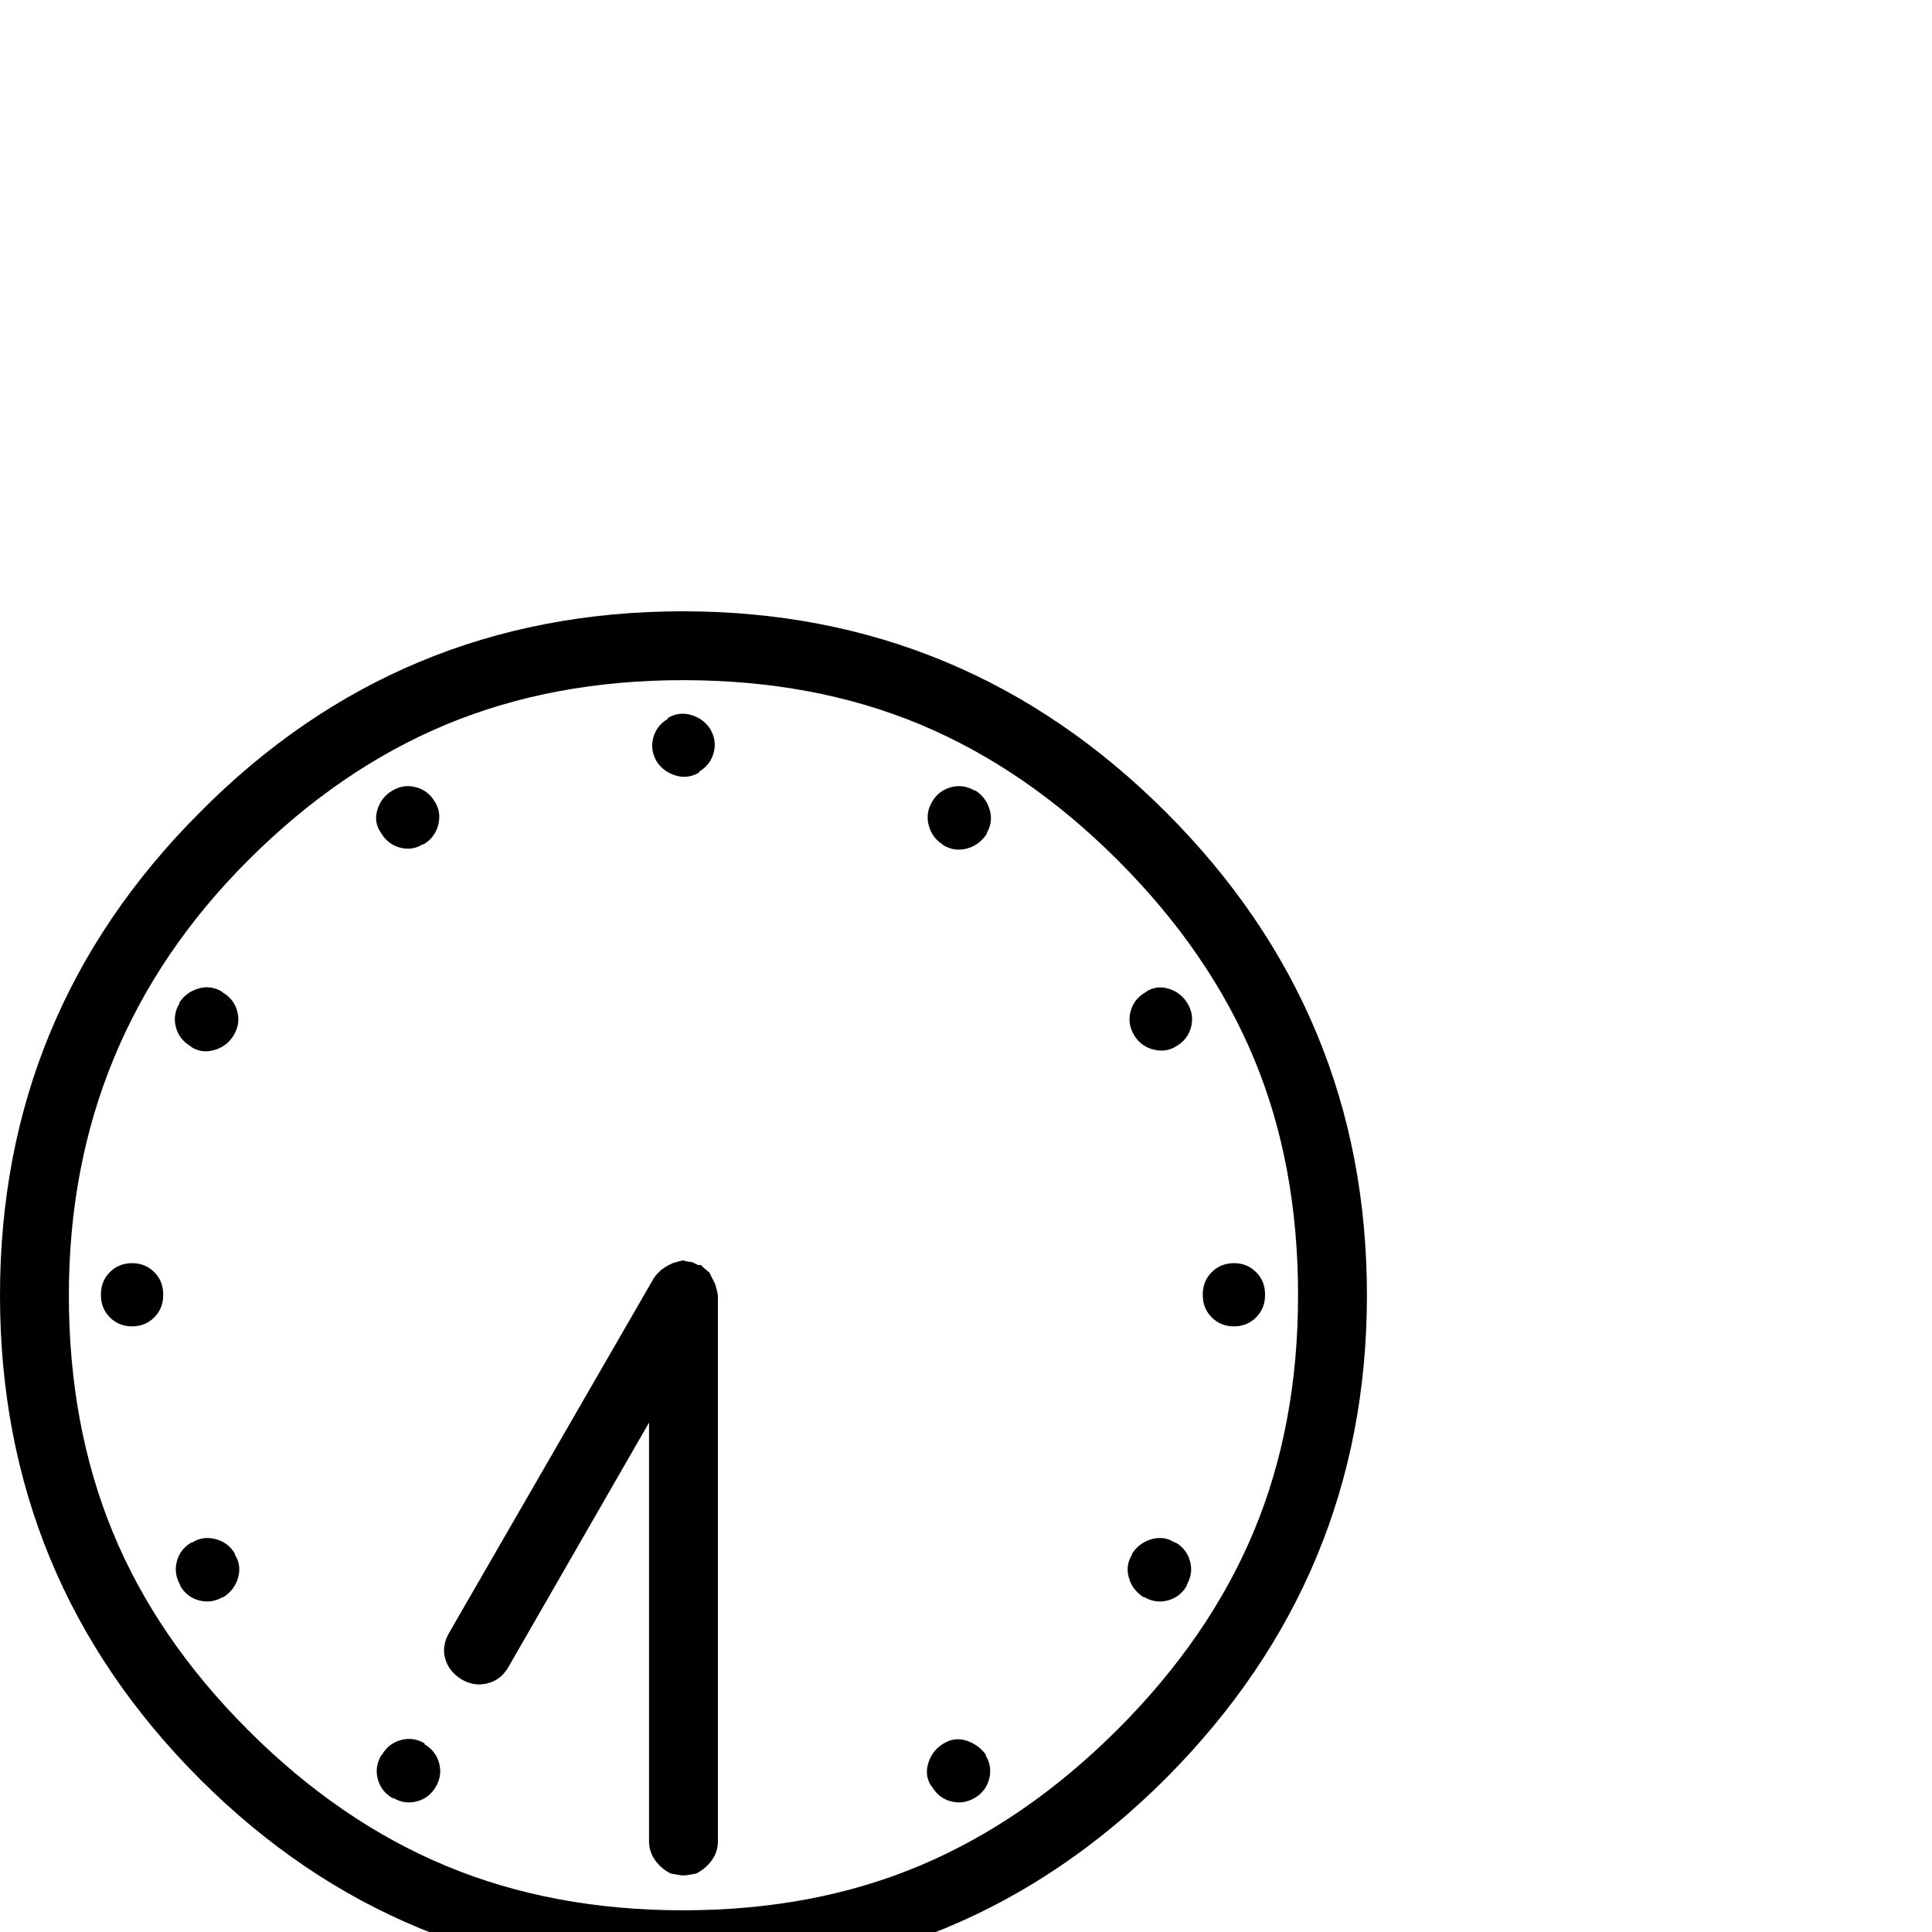 <?xml version="1.0" standalone="no"?>
<!DOCTYPE svg PUBLIC "-//W3C//DTD SVG 1.1//EN" "http://www.w3.org/Graphics/SVG/1.1/DTD/svg11.dtd" >
<svg xmlns="http://www.w3.org/2000/svg" xmlns:xlink="http://www.w3.org/1999/xlink" version="1.1" viewBox="0 -410 2048 2048">
  <g transform="matrix(1 0 0 -1 0 1638)">
   <path fill="currentColor"
d="M741 1229q-12 -7 -25 -3t-20 15q-7 12 -3.5 25t15.5 20v1q12 7 25 3t20 -15q7 -12 3.5 -25t-15.5 -20v-1zM760 680l1 -5v-579q0 -11 -6.5 -20t-16.5 -14q-10 -2 -13 -2h-1q-3 0 -13 2q-10 5 -16.5 14t-6.5 20v444l-149 -259q-8 -14 -22.5 -17.5t-27.5 4.5t-17 21.5
t4 27.5l217 376l3 4l5 5l6 4l6 3l7 2l4 1l3 -1l7 -1l6 -3h3l3 -3l6 -5l3 -6l3 -6zM249 400q7 -11 3.5 -24t-15.5 -21h-1q-12 -7 -25 -3.5t-20 15.5v1q-7 12 -3.5 25t15.5 20h1q11 7 24.5 3.5t20.5 -15.5v-1zM1259 984q7 -12 3.5 -25t-15.5 -20q-11 -7 -24.5 -3.5t-20.5 15.5
t-3.5 25t15.5 20q11 8 24.5 4t20.5 -16zM1045 187q7 -12 3.5 -25t-15.5 -20t-25 -3.5t-20 15.5l-1 1q-7 11 -3 24t15 20q12 8 25 4t21 -15v-1zM448 1153q-11 -7 -24 -3.5t-20 15.5q-8 11 -4 24.5t16 20.5t25 3.5t20 -15.5q7 -11 3.5 -24.5t-15.5 -20.5h-1zM450 199
q12 -7 15.5 -20t-3.5 -25t-20 -15.5t-25 3.5h-1q-12 7 -15.5 20t3.5 25l1 1q7 12 20 15.5t25 -3.5v-1zM1034 1210q11 -7 15 -20t-3 -25v-1q-8 -12 -21 -15.5t-25 3.5l-1 1q-11 7 -14.5 20t3.5 25t20 15.5t25 -3.5h1zM1246 413q12 -7 15.5 -20t-3.5 -25v-1q-7 -12 -20 -15.5
t-25 3.5h-1q-12 8 -15.5 21t3.5 24v1q8 12 21 15.5t24 -3.5h1zM202 939q-12 7 -15.5 20t3.5 25v1q7 11 20 15t25 -3l1 -1q12 -7 15.5 -20t-3.5 -25t-20.5 -16t-24.5 3zM1308 709q14 0 23.5 -9.5t9.5 -23.5v-1q0 -14 -9.5 -23.5t-23.5 -9.5t-23.5 9.5t-9.5 23.5v1
q0 14 9.5 23.5t23.5 9.5zM140 709q14 0 23.5 -9.5t9.5 -23.5v-1q0 -14 -9.5 -23.5t-23.5 -9.5t-23.5 9.5t-9.5 23.5v1q0 14 9.5 23.5t23.5 9.5zM1185 215q97 97 144 209.5t47 250.5q0 139 -47 251.5t-144 209.5t-209.5 144t-251.5 47q-138 0 -251 -47t-210 -144
q-190 -190 -190 -461q0 -138 46.5 -251t143.5 -210t210 -144t251 -47q139 0 251.5 47.5t209.5 144.5zM1236 1187q213 -213 213 -512q0 -298 -213 -512q-212 -212 -512 -212q-301 0 -512 211q-212 212 -212 513q0 300 212 512q211 213 512 213q299 0 512 -213z" />
  </g>

</svg>
